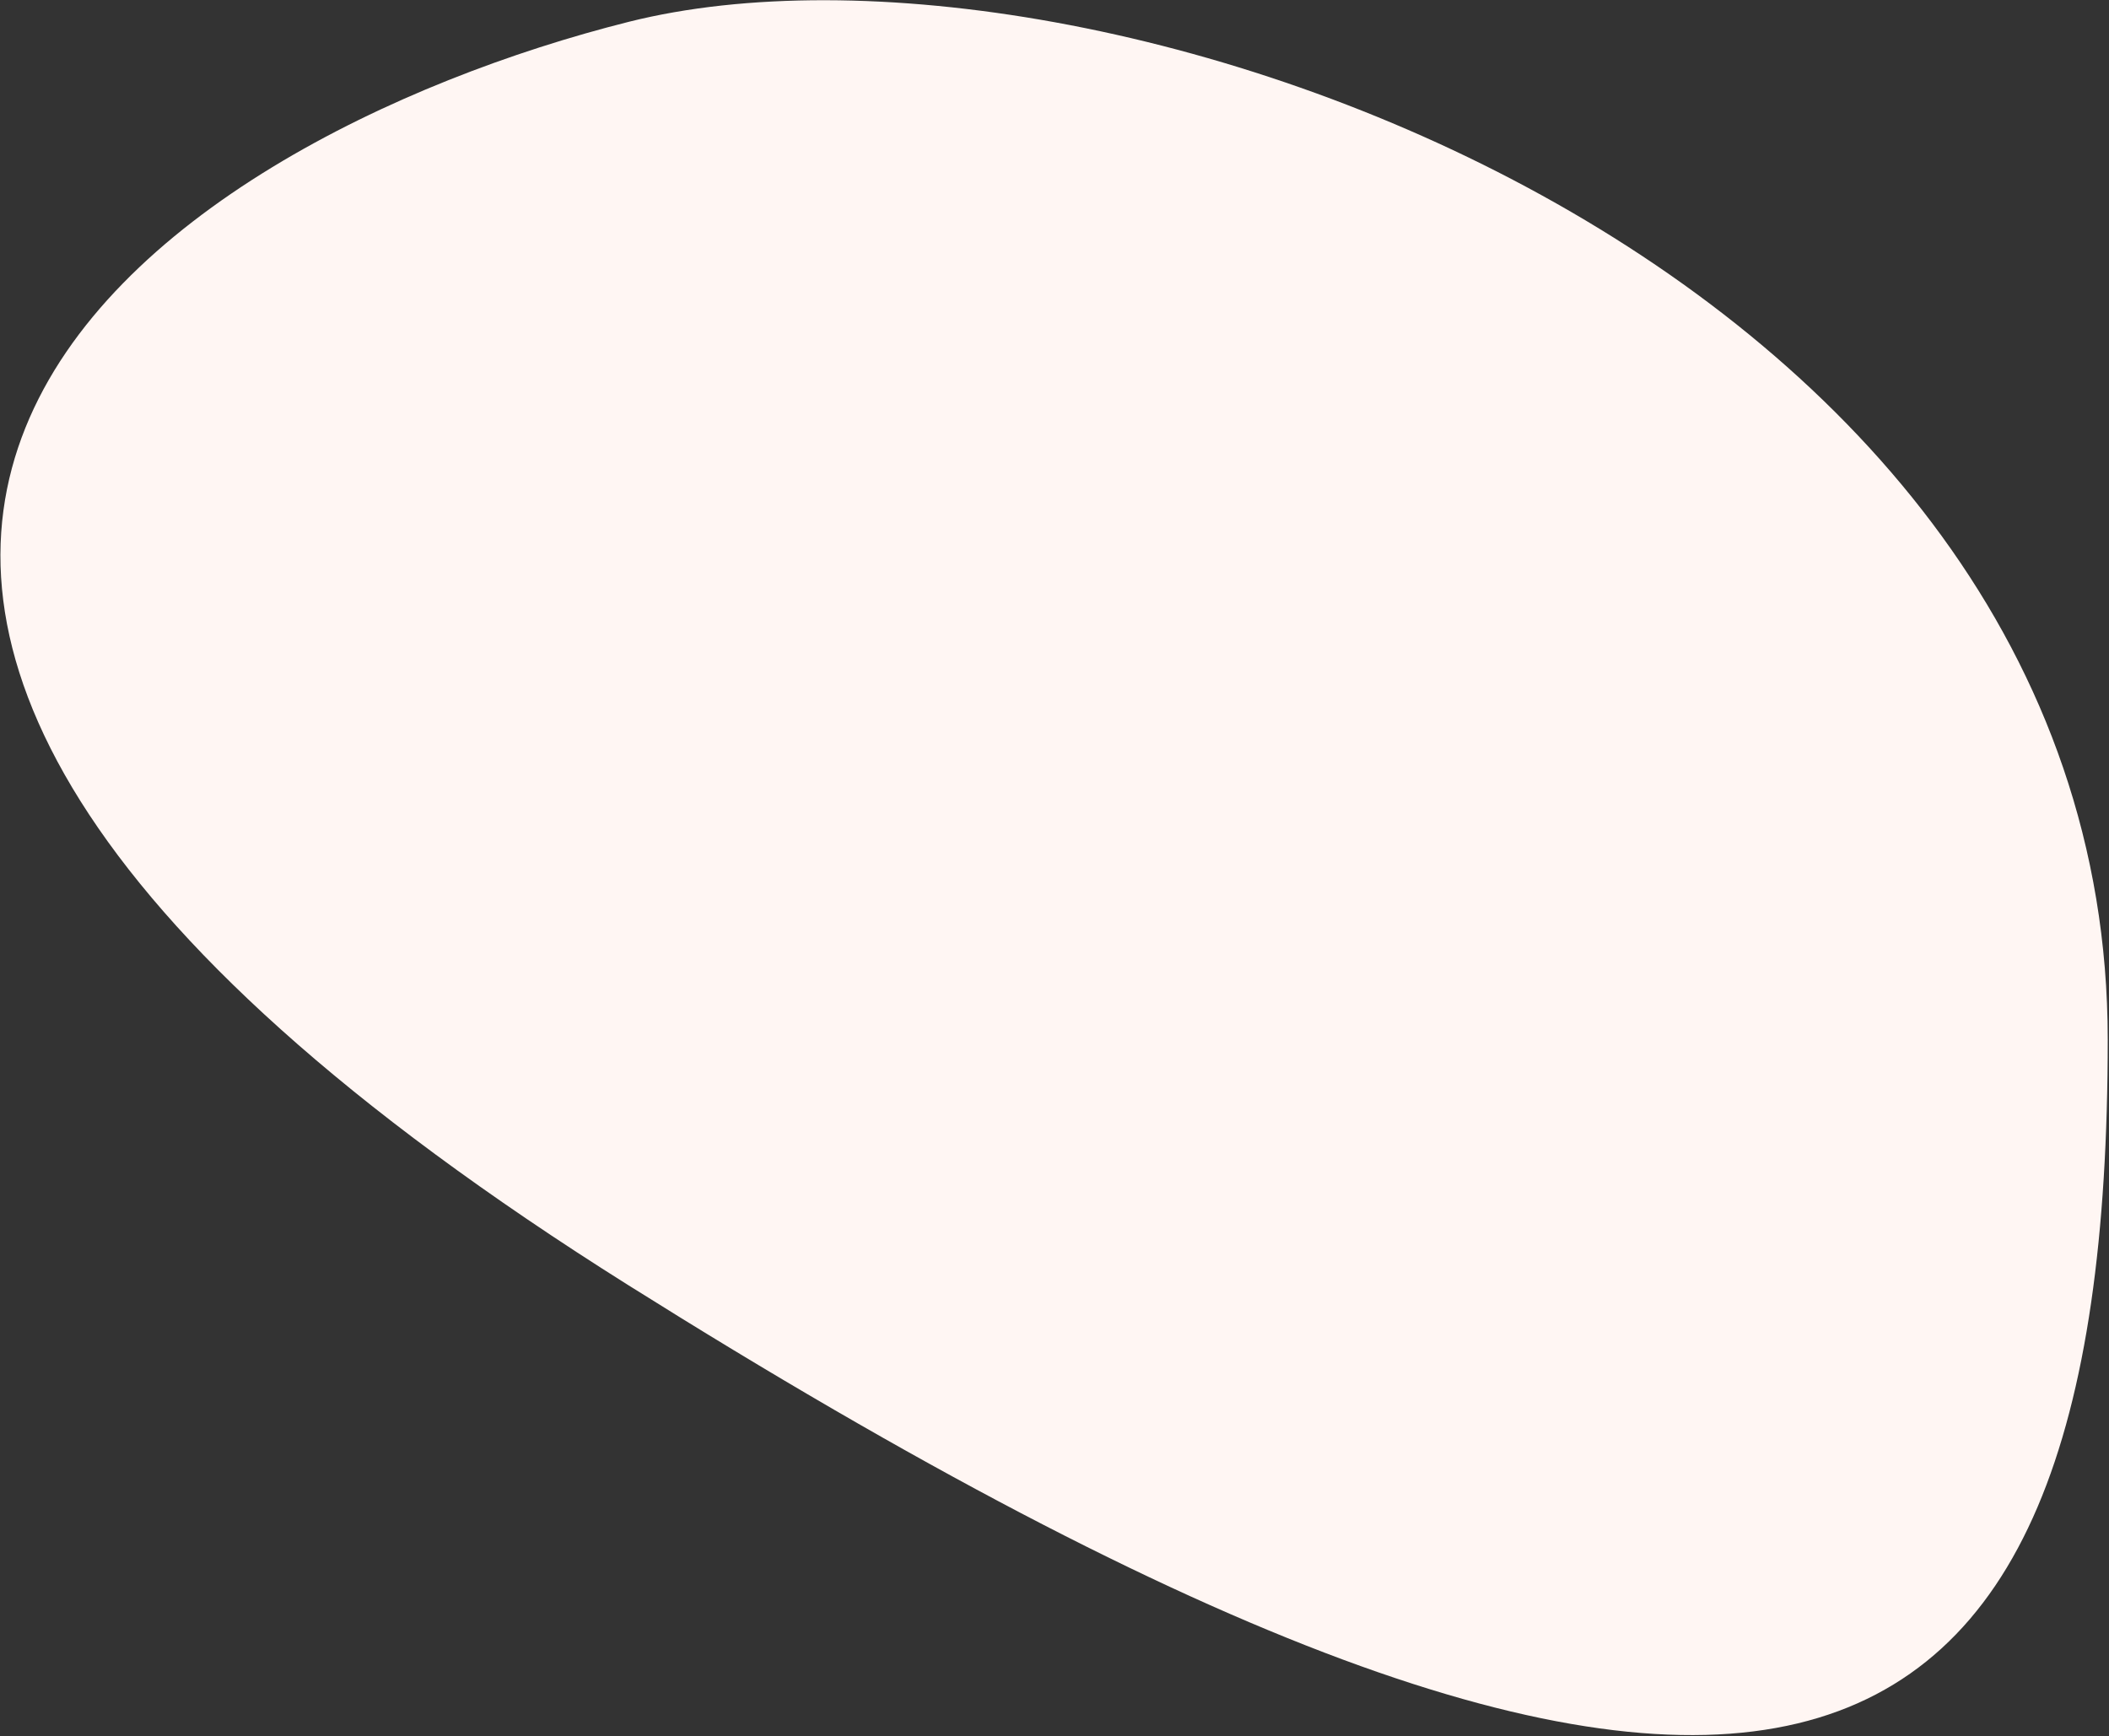 <svg xmlns="http://www.w3.org/2000/svg" width="832" height="685" fill="none"><rect width="100%" height="100%" fill="#333333" stroke="none"/><path fill="#FFF6F3" d="M831.5 410.119C831.5 103.5 431-37.381 248 8.619s-451.6 214.9 0 498.5 583.5 209.619 583.5-97"/></svg>